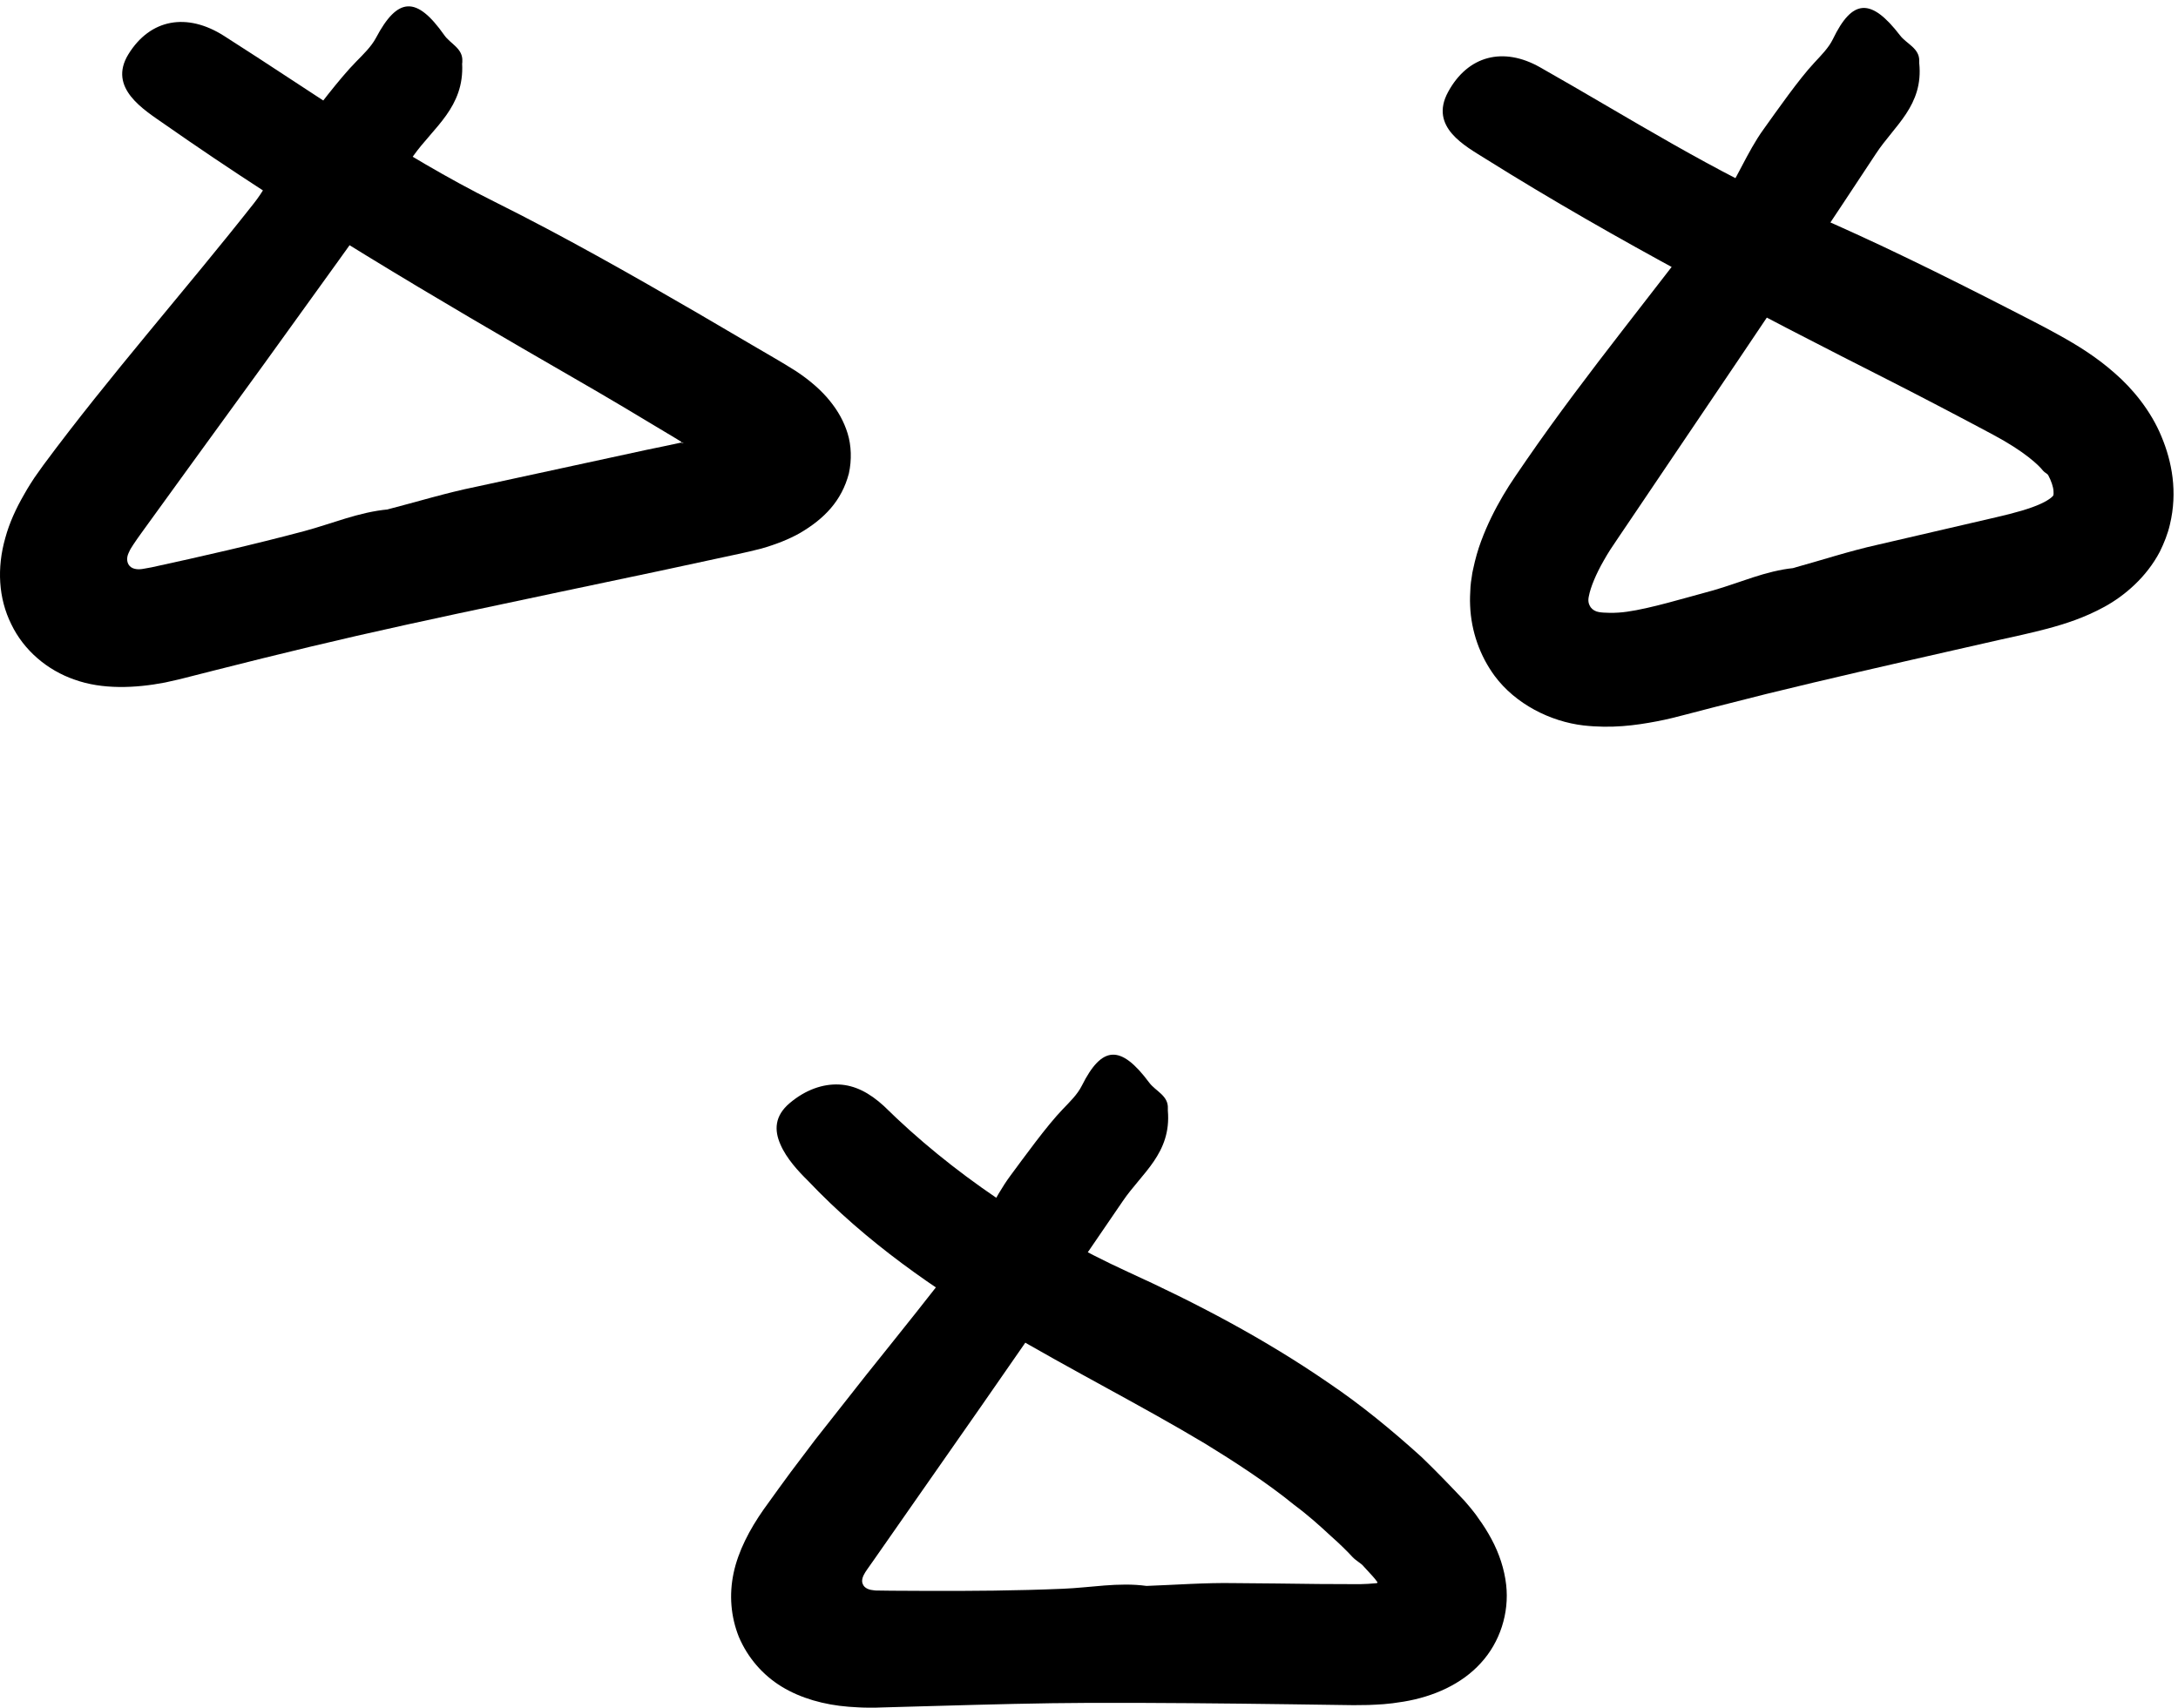 <svg width="241" height="189" viewBox="0 0 241 189" fill="none" xmlns="http://www.w3.org/2000/svg">
<path d="M75.338 48.991C75.338 48.991 75.377 48.991 75.377 48.971C75.377 48.971 75.396 48.952 75.396 48.932V48.913C75.357 48.893 75.572 49.01 74.907 48.6C71.154 46.332 66.931 43.81 63.589 41.895C48.165 33 32.819 23.968 18.235 13.764C15.948 12.161 11.902 9.756 14.208 6.003C16.632 2.074 20.698 1.37 24.784 3.97C34.676 10.264 44.294 17.146 54.753 22.346C62.396 26.158 69.805 30.361 77.175 34.642L83.177 38.161C84.819 39.138 86.519 40.076 88.103 41.093C89.667 42.129 90.918 43.243 91.817 44.358C92.736 45.492 93.381 46.645 93.792 47.974C94.202 49.303 94.261 50.907 93.928 52.412C93.127 55.442 91.211 57.416 88.513 59C87.301 59.684 85.874 60.251 84.232 60.72C82.59 61.15 80.87 61.483 79.189 61.854L73.109 63.164L61.888 65.529C54.401 67.112 46.913 68.676 39.465 70.377C35.966 71.179 32.467 72.019 28.987 72.879L23.768 74.189L21.148 74.854L19.838 75.186L18.274 75.538C14.951 76.183 11.296 76.32 8.265 75.225C5.235 74.189 2.635 71.98 1.247 69.087C-0.18 66.213 -0.356 62.851 0.583 59.547C1.032 57.885 1.775 56.263 2.674 54.718C2.89 54.328 3.124 53.937 3.359 53.565L3.828 52.842L4.786 51.493C12.156 41.543 20.425 32.237 28.108 22.483C29.906 20.195 31.333 16.872 33.288 14.331C34.91 12.239 37.55 8.701 39.407 6.824C40.208 6.003 41.068 5.182 41.596 4.204C44.001 -0.351 46.093 -0.468 49.162 3.892C49.826 4.849 51.253 5.358 51.156 6.804C51.156 6.863 51.156 6.98 51.136 7.039C51.39 11.867 47.969 14.096 45.741 17.243C40.267 24.965 34.735 32.648 29.183 40.331L20.835 51.825L16.672 57.573C15.987 58.531 15.225 59.547 14.756 60.27C14.423 60.779 14.463 60.74 14.384 60.877C14.326 60.994 14.287 61.092 14.228 61.209C13.974 61.737 13.993 62.44 14.521 62.792C14.756 62.949 15.069 63.007 15.362 63.007C15.499 63.007 15.655 62.988 15.792 62.968L16.769 62.792C22.341 61.58 28.088 60.27 33.659 58.785C36.729 57.964 39.7 56.673 42.945 56.38H42.886C46.151 55.54 49.377 54.543 52.661 53.878C58.877 52.529 65.231 51.161 71.525 49.792C72.796 49.538 74.067 49.264 75.338 48.991C75.357 49.01 75.494 49.069 75.65 48.991C75.67 48.971 75.318 48.991 75.338 48.991Z" fill="black"/>
<path d="M149.673 172.344C149.184 171.817 148.344 170.956 147.21 169.959C146.115 168.943 144.786 167.731 143.202 166.558C140.192 164.095 136.399 161.651 133.369 159.794C126.292 155.552 118.649 151.701 111.044 147.205C103.459 142.747 95.835 137.469 89.404 130.686C88.368 129.669 87.019 128.223 86.354 126.659C85.67 125.114 85.689 123.511 87.39 122.084C89.15 120.599 91.065 119.954 92.825 120.032C94.604 120.11 96.207 120.951 97.81 122.417C105.238 129.747 114.583 136.081 124.807 140.773C132.314 144.194 139.84 148.123 146.995 153.05C150.592 155.474 154.013 158.289 157.317 161.28C158.939 162.844 160.444 164.408 162.067 166.128L162.732 166.91C163.025 167.281 163.318 167.633 163.572 168.024C164.119 168.767 164.608 169.549 165.038 170.35C165.898 171.953 166.465 173.674 166.661 175.414C167.013 178.522 165.977 181.767 163.846 184.074C161.735 186.4 158.626 187.788 155.322 188.335C153.446 188.648 152.605 188.648 151.413 188.707L149.771 188.726L148.383 188.707L142.831 188.629C135.422 188.531 128.013 188.453 120.604 188.472C115.013 188.492 109.402 188.648 103.811 188.805L99.608 188.922L97.517 188.981L96.95 189H95.933C95.249 189 94.565 188.941 93.9 188.902C91.183 188.687 88.602 187.964 86.491 186.674C84.38 185.383 82.738 183.468 81.76 181.18C80.861 178.932 80.665 176.508 81.174 174.104C81.682 171.699 82.933 169.295 84.497 167.066L86.159 164.759L87.488 162.941L90.205 159.344L95.777 152.268C99.53 147.576 103.303 142.904 106.939 138.114C108.659 135.866 109.95 132.621 111.807 130.119C113.332 128.066 115.834 124.587 117.613 122.749C118.375 121.948 119.216 121.146 119.704 120.169C121.933 115.711 124.005 115.575 127.172 119.836C127.876 120.775 129.303 121.263 129.225 122.69C129.225 122.749 129.225 122.866 129.225 122.925C129.635 127.636 126.332 129.845 124.24 132.934C119.079 140.519 113.859 148.045 108.62 155.571L100.742 166.851L96.813 172.481L95.933 173.732L95.738 174.026C95.62 174.221 95.503 174.436 95.444 174.651C95.386 174.866 95.366 175.101 95.464 175.316C95.659 175.824 96.246 175.981 96.735 176.02C96.852 176.039 96.989 176.039 97.106 176.039L98.611 176.059L102.404 176.078C107.467 176.098 112.53 176.059 117.593 175.844C120.662 175.726 123.751 175.101 126.879 175.531H126.82C130.085 175.414 133.35 175.159 136.595 175.218C139.683 175.238 142.792 175.277 145.92 175.316L150.474 175.335C151.08 175.316 151.667 175.296 152.175 175.238L152.371 175.218C152.371 175.199 152.351 175.199 152.371 175.199C152.39 175.199 152.41 175.199 152.41 175.159L152.429 175.14C152.41 175.12 152.468 175.179 152.39 175.081L152.156 174.768C151.843 174.377 151.295 173.83 150.885 173.361C150.631 173.029 150.083 172.775 149.673 172.344Z" fill="black"/>
<path d="M226.071 52.101C225.582 51.475 224.018 49.97 220.538 48.113C216.961 46.197 212.66 43.949 209.396 42.287C194.128 34.546 178.938 26.687 164.414 17.597C162.146 16.17 158.119 14.078 160.23 10.188C162.42 6.141 166.349 5.144 170.415 7.451C180.229 13.003 189.788 19.141 200.11 23.559C207.656 26.804 214.986 30.441 222.278 34.174C224.116 35.132 225.875 35.992 227.869 37.107C229.844 38.201 231.955 39.492 233.988 41.29C235.982 43.01 238.015 45.493 239.168 48.308C240.341 51.104 240.967 54.447 240.107 58.043C239.872 59.08 239.462 60.096 238.993 61.054C237.507 63.889 235.083 65.941 232.874 67.153C230.626 68.385 228.514 69.049 226.559 69.577C224.565 70.105 222.943 70.437 221.203 70.828L216.042 72.001C209.161 73.565 202.28 75.129 195.438 76.81L189.573 78.296L186.641 79.058C185.683 79.313 184.471 79.625 183.317 79.84C180.952 80.29 178.332 80.642 175.205 80.29C171.549 79.86 167.698 77.925 165.391 74.816C163.749 72.588 162.791 69.871 162.674 67.055C162.635 66.352 162.674 65.648 162.713 64.944C162.732 64.592 162.791 64.24 162.85 63.869C162.889 63.576 162.928 63.263 163.006 62.989C163.241 61.875 163.534 60.839 163.886 59.901C164.59 58.004 165.43 56.362 166.31 54.857C166.76 54.095 167.209 53.391 167.678 52.707L168.91 50.908C175.674 41.095 183.356 31.926 190.433 22.328C192.095 20.06 193.326 16.815 195.125 14.332C196.611 12.26 199.035 8.78 200.774 6.923C201.517 6.122 202.338 5.301 202.808 4.343C204.958 -0.114 207.011 -0.29 210.256 3.932C210.959 4.851 212.406 5.34 212.367 6.747C212.367 6.806 212.367 6.923 212.367 6.982C212.856 11.674 209.611 13.902 207.577 17.01C202.573 24.615 197.51 32.18 192.427 39.726L184.784 51.045L180.972 56.695L179.056 59.529C178.411 60.468 177.922 61.21 177.453 62.051C176.612 63.517 176.006 64.964 175.811 65.98C175.693 66.508 175.772 66.86 176.026 67.231C176.241 67.505 176.553 67.681 176.905 67.74C177.394 67.837 178.763 67.896 180.053 67.701C182.594 67.349 186.269 66.234 189.593 65.335C192.525 64.495 195.359 63.185 198.468 62.872H198.409C201.537 62.012 204.606 60.995 207.773 60.291C212.093 59.295 216.472 58.278 220.832 57.261C222.962 56.773 224.683 56.284 225.817 55.756C226.383 55.502 226.755 55.248 226.95 55.092C227.146 54.935 227.165 54.877 227.185 54.857C227.165 54.896 227.263 54.837 227.224 54.349C227.205 53.899 226.97 53.215 226.657 52.628C226.54 52.394 226.286 52.355 226.071 52.101Z" fill="black"/>
</svg>
